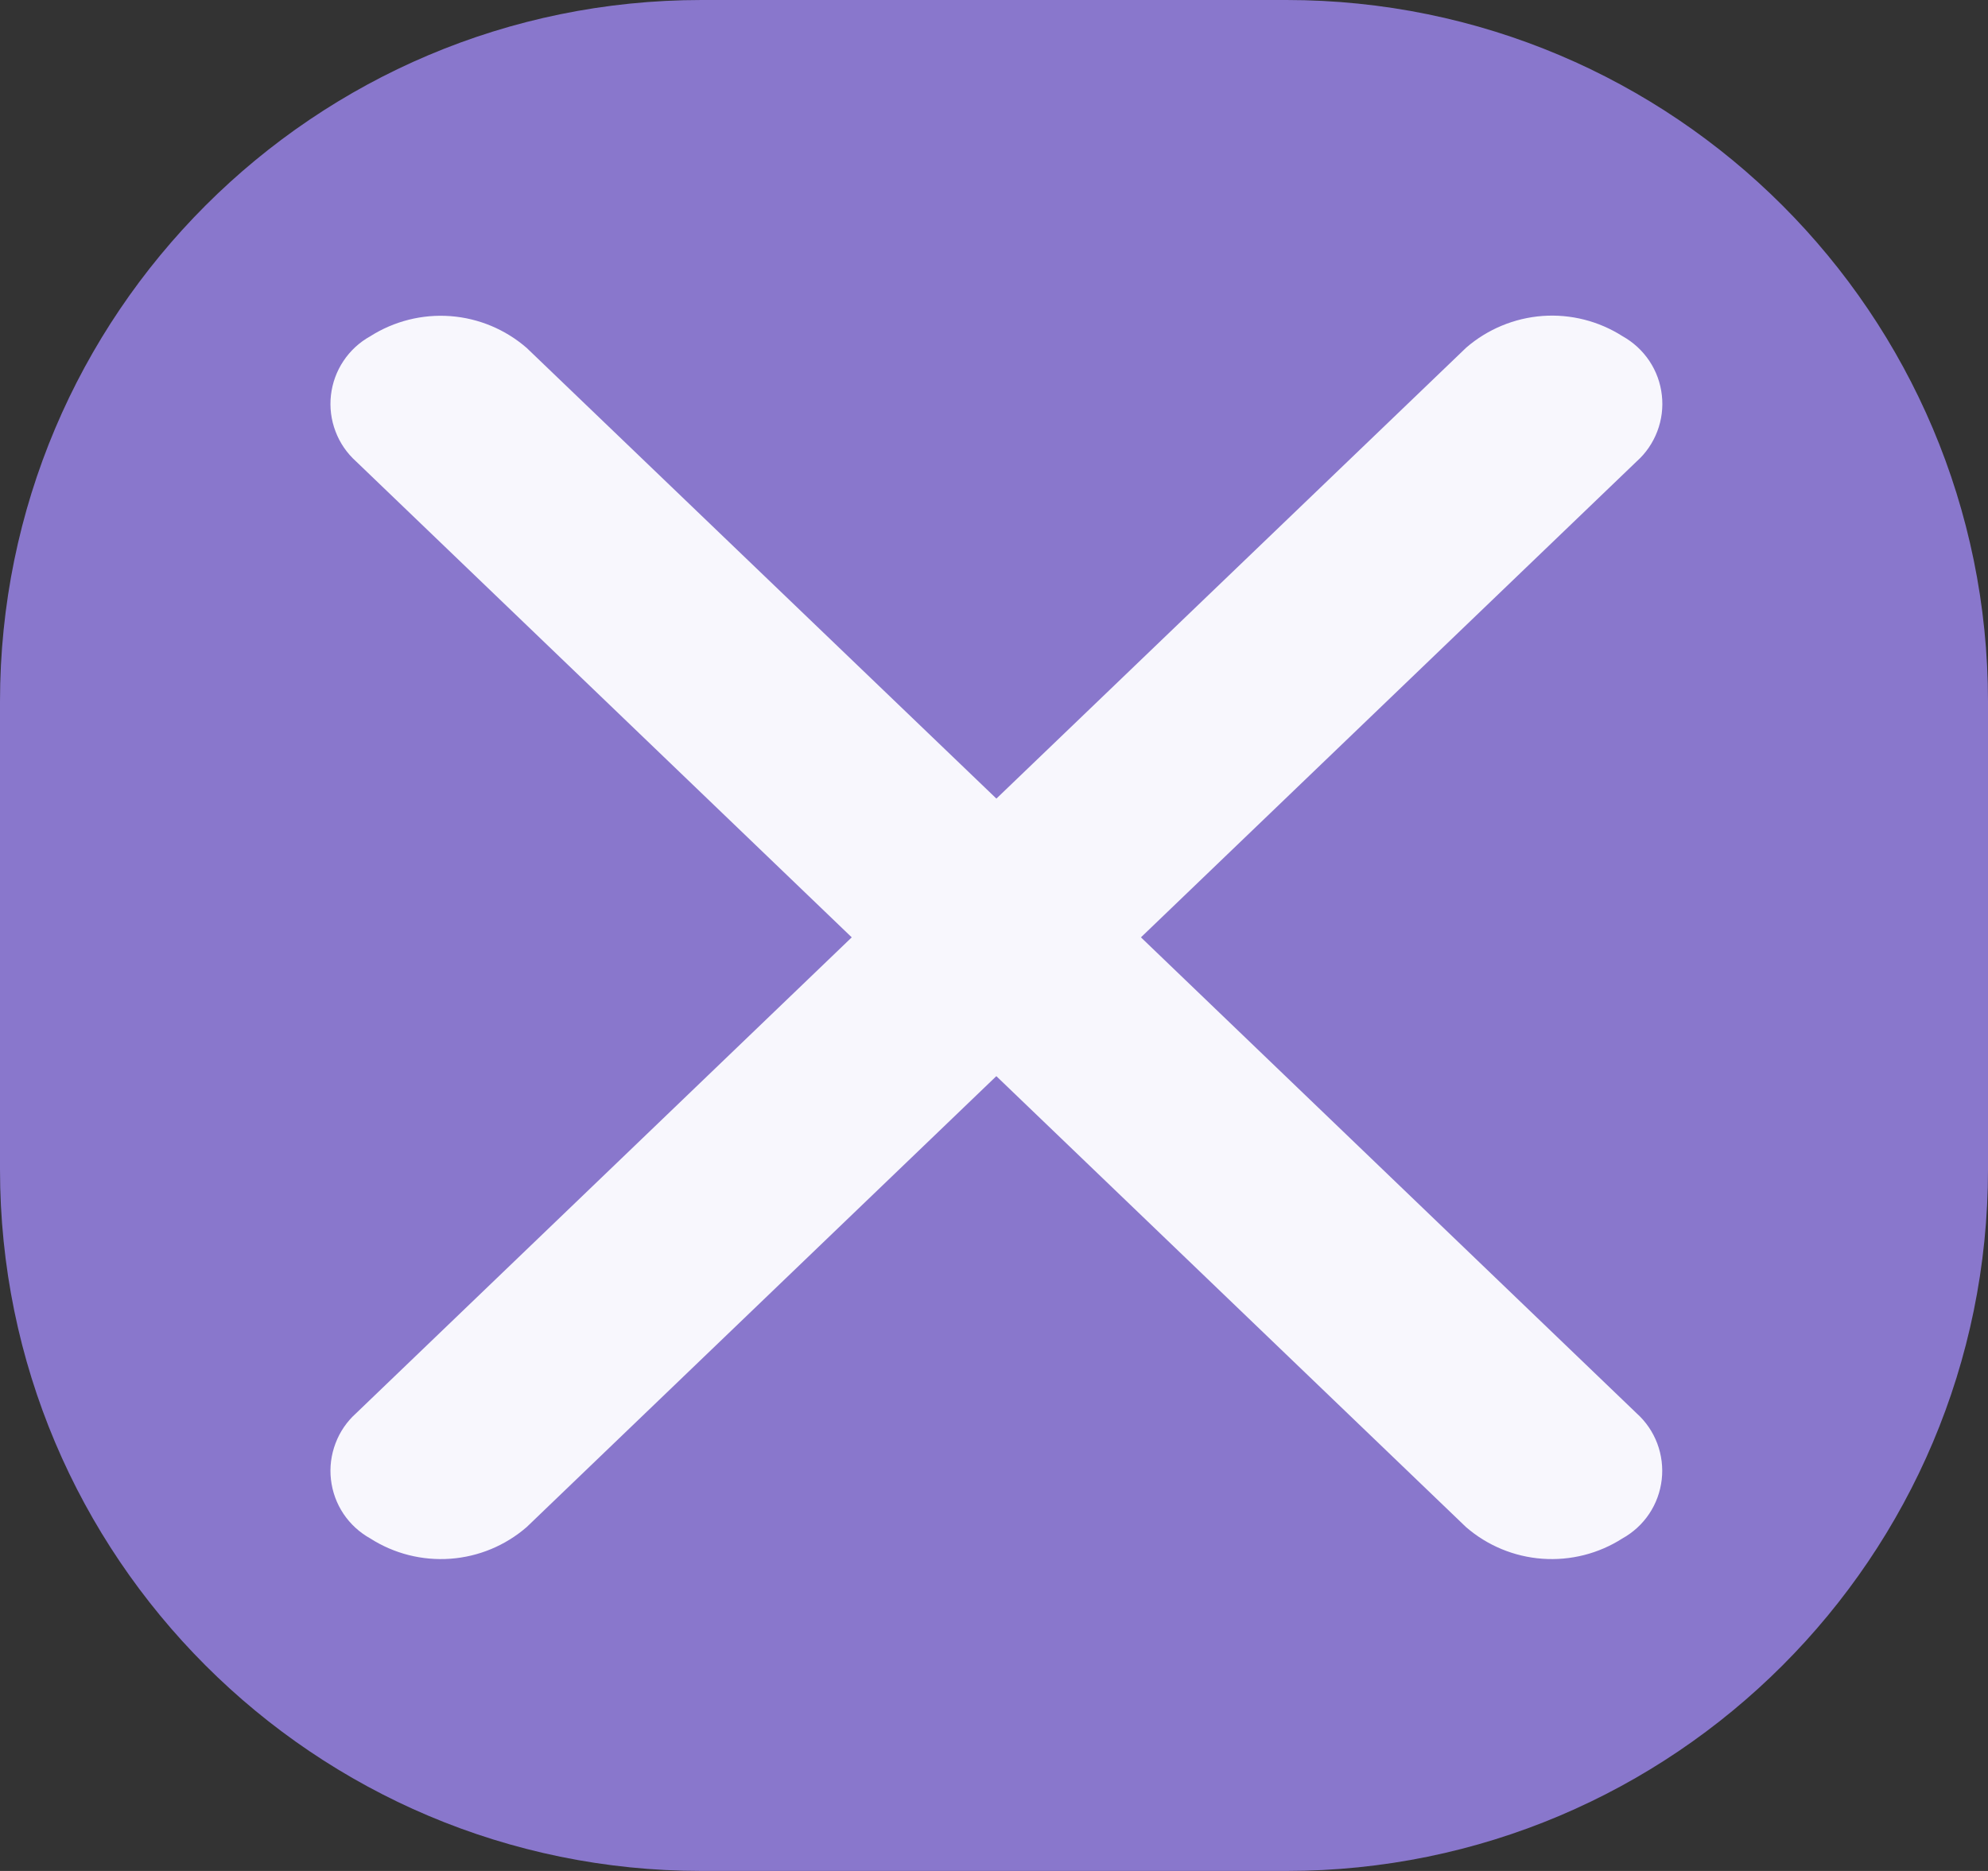 <svg width="34" height="32" viewBox="0 0 34 32" fill="none" xmlns="http://www.w3.org/2000/svg">
<rect x="0" y="0" width="34" height="32" fill="#333333" stroke="none"/>
<path d="M22 0H12C5.373 0 0 5.373 0 12V20C0 26.627 5.373 32 12 32H22C28.627 32 34 26.627 34 20V12C34 5.373 28.627 0 22 0Z" fill="#8977CC"/>
<path d="M27.991 7.892C28.148 7.752 28.269 7.575 28.344 7.378C28.419 7.181 28.446 6.969 28.422 6.76C28.399 6.55 28.326 6.35 28.209 6.174C28.092 5.999 27.935 5.854 27.751 5.751C27.344 5.491 26.863 5.369 26.381 5.404C25.899 5.44 25.441 5.63 25.076 5.946L17.041 13.659L9.008 5.951C8.643 5.634 8.186 5.443 7.704 5.407C7.222 5.371 6.741 5.492 6.333 5.751C6.149 5.853 5.991 5.998 5.874 6.174C5.757 6.349 5.684 6.55 5.66 6.759C5.636 6.969 5.663 7.181 5.738 7.378C5.812 7.575 5.933 7.751 6.09 7.892L14.567 16.032L6.09 24.172C5.933 24.313 5.812 24.489 5.738 24.687C5.663 24.884 5.636 25.096 5.66 25.305C5.684 25.515 5.757 25.716 5.874 25.891C5.991 26.066 6.149 26.211 6.333 26.313C6.74 26.574 7.221 26.695 7.703 26.66C8.185 26.625 8.643 26.435 9.008 26.118L17.04 18.406L25.072 26.118C25.437 26.435 25.895 26.625 26.377 26.66C26.859 26.695 27.34 26.574 27.747 26.313C27.931 26.211 28.089 26.066 28.206 25.891C28.323 25.716 28.396 25.515 28.42 25.305C28.444 25.096 28.417 24.884 28.343 24.687C28.268 24.489 28.147 24.313 27.99 24.172L19.513 16.032L27.991 7.892Z" fill="#F8F7FD"/>
</svg>
